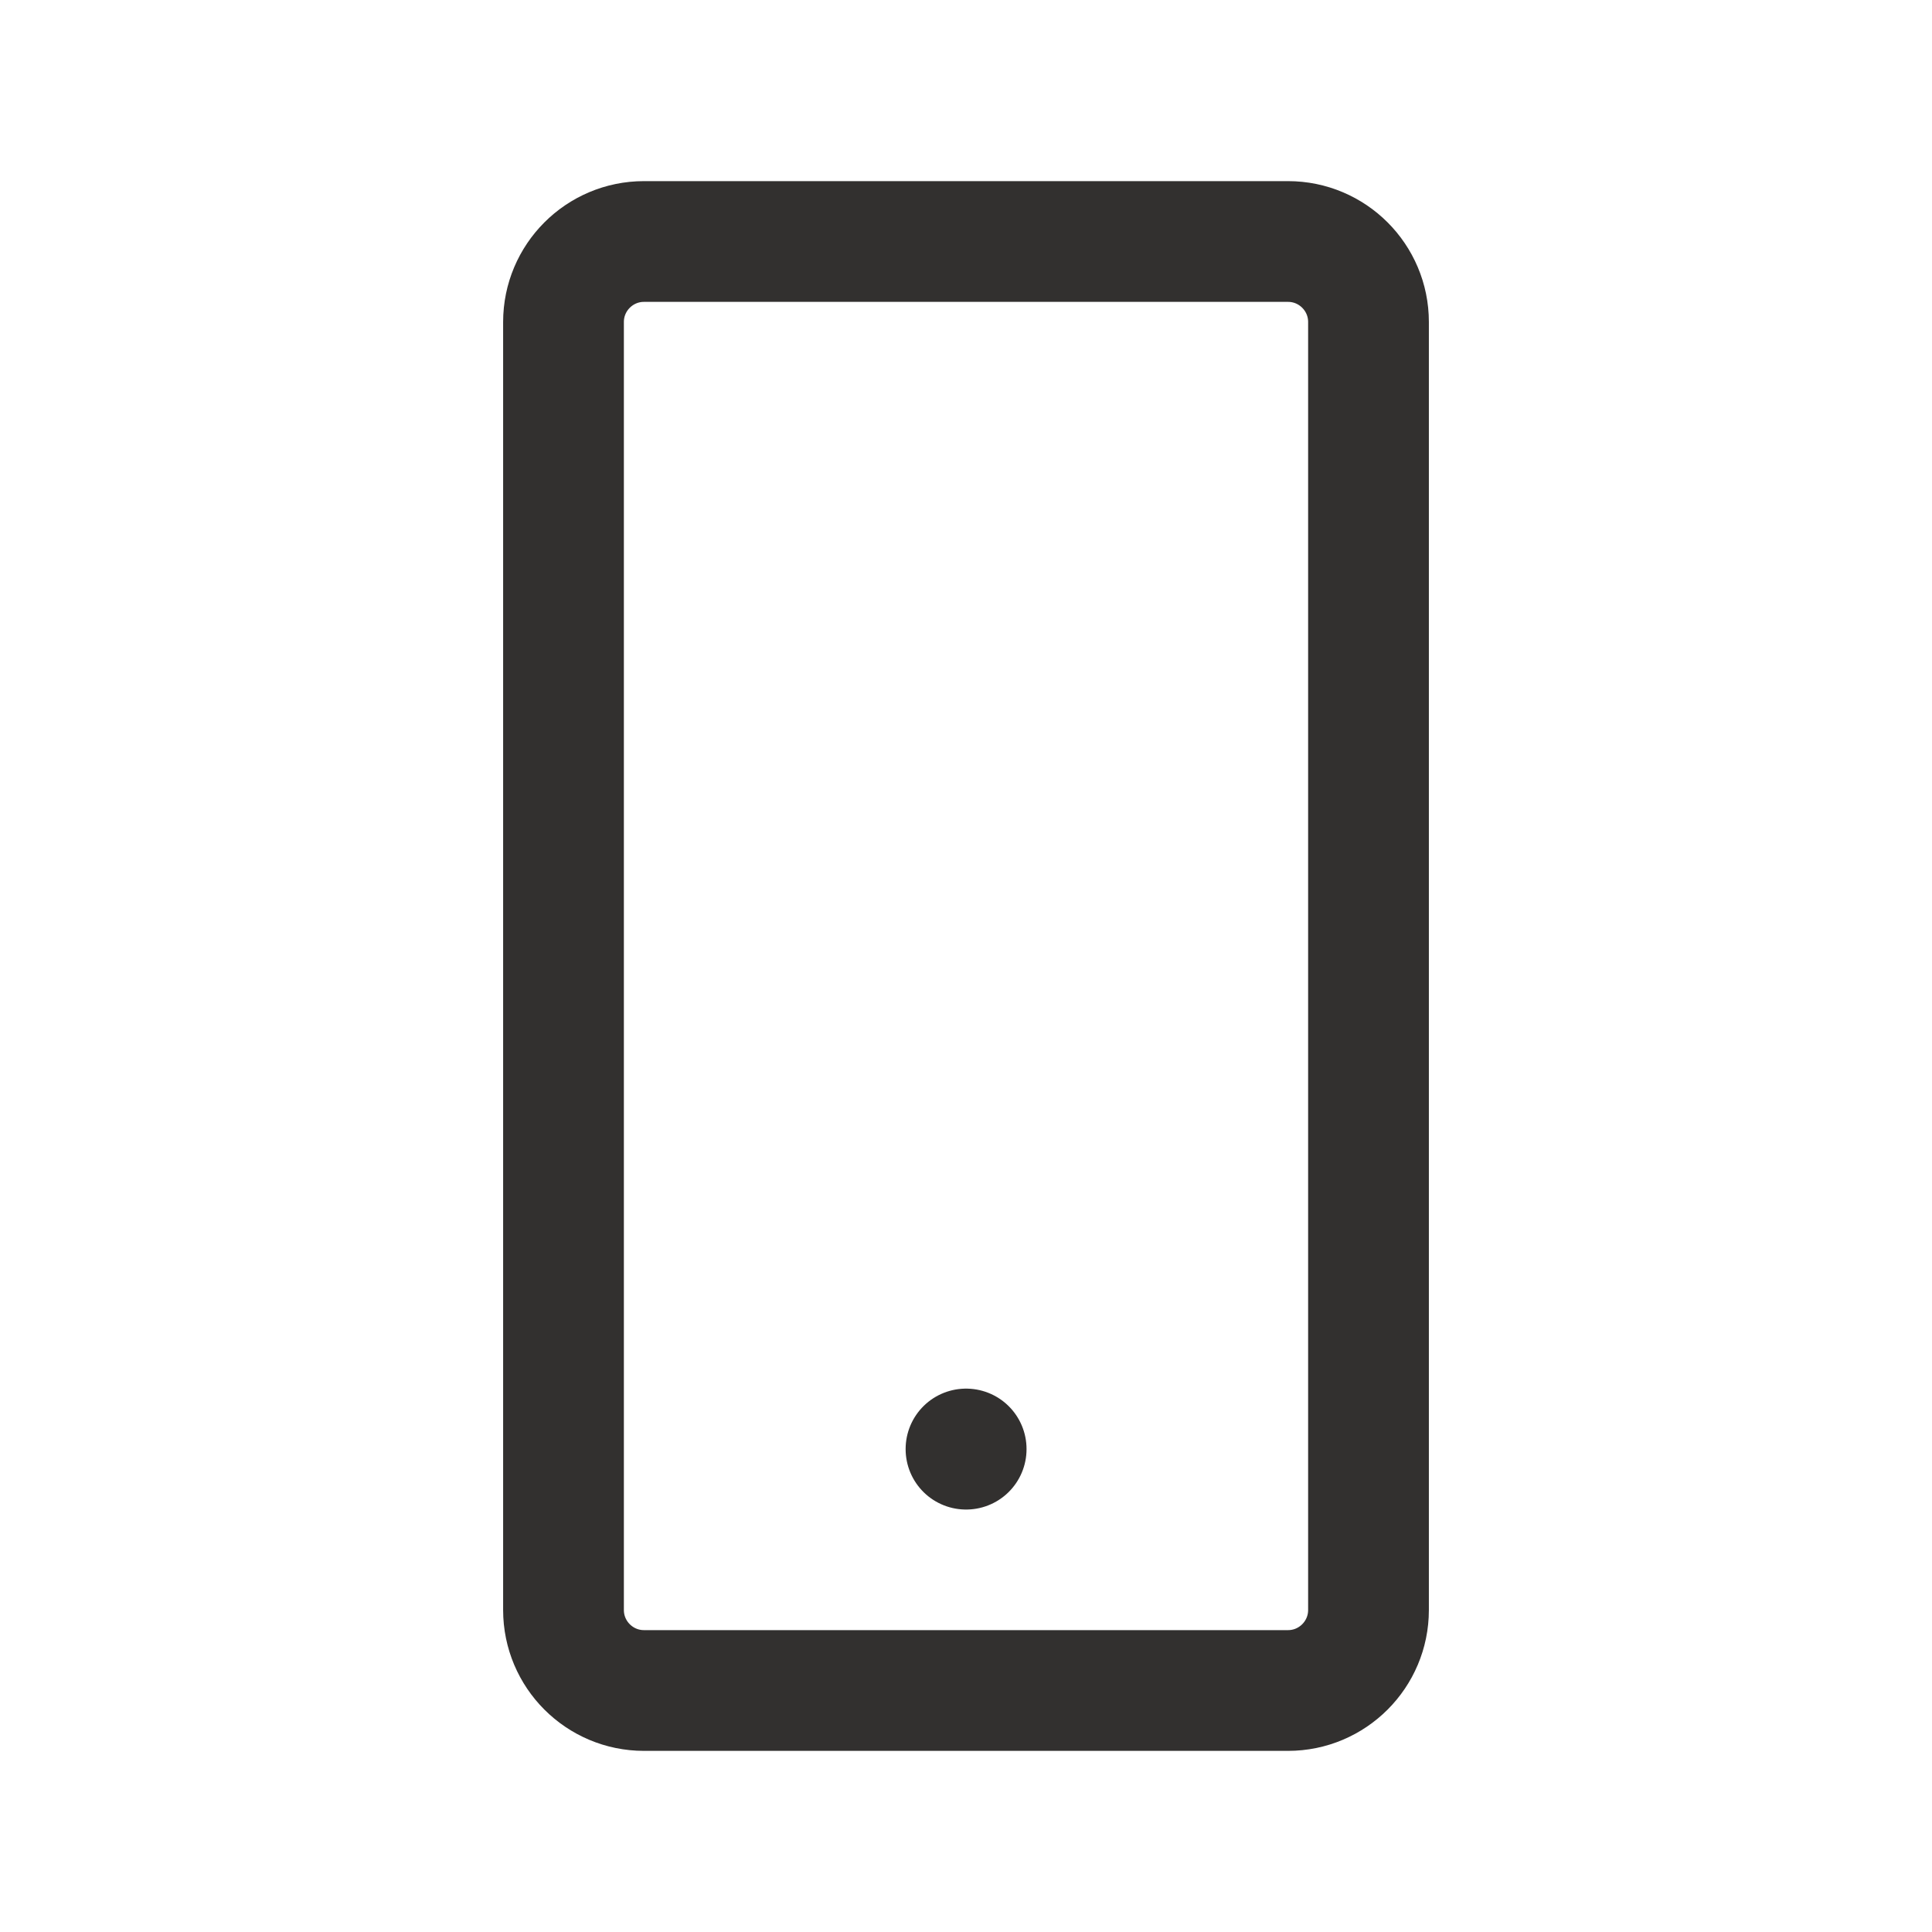 <svg width="24" height="24" viewBox="0 0 24 24" fill="none" xmlns="http://www.w3.org/2000/svg">
<path d="M16 3H8C7.448 3 7 3.448 7 4V20C7 20.552 7.448 21 8 21H16C16.552 21 17 20.552 17 20V4C17 3.448 16.552 3 16 3Z" stroke="#32302F" stroke-width="1.5" stroke-linecap="round" stroke-linejoin="round"/>
<path d="M12 18H12.002V18.002H12V18Z" stroke="#32302F" stroke-width="1.5" stroke-linecap="round" stroke-linejoin="round"/>
</svg>
